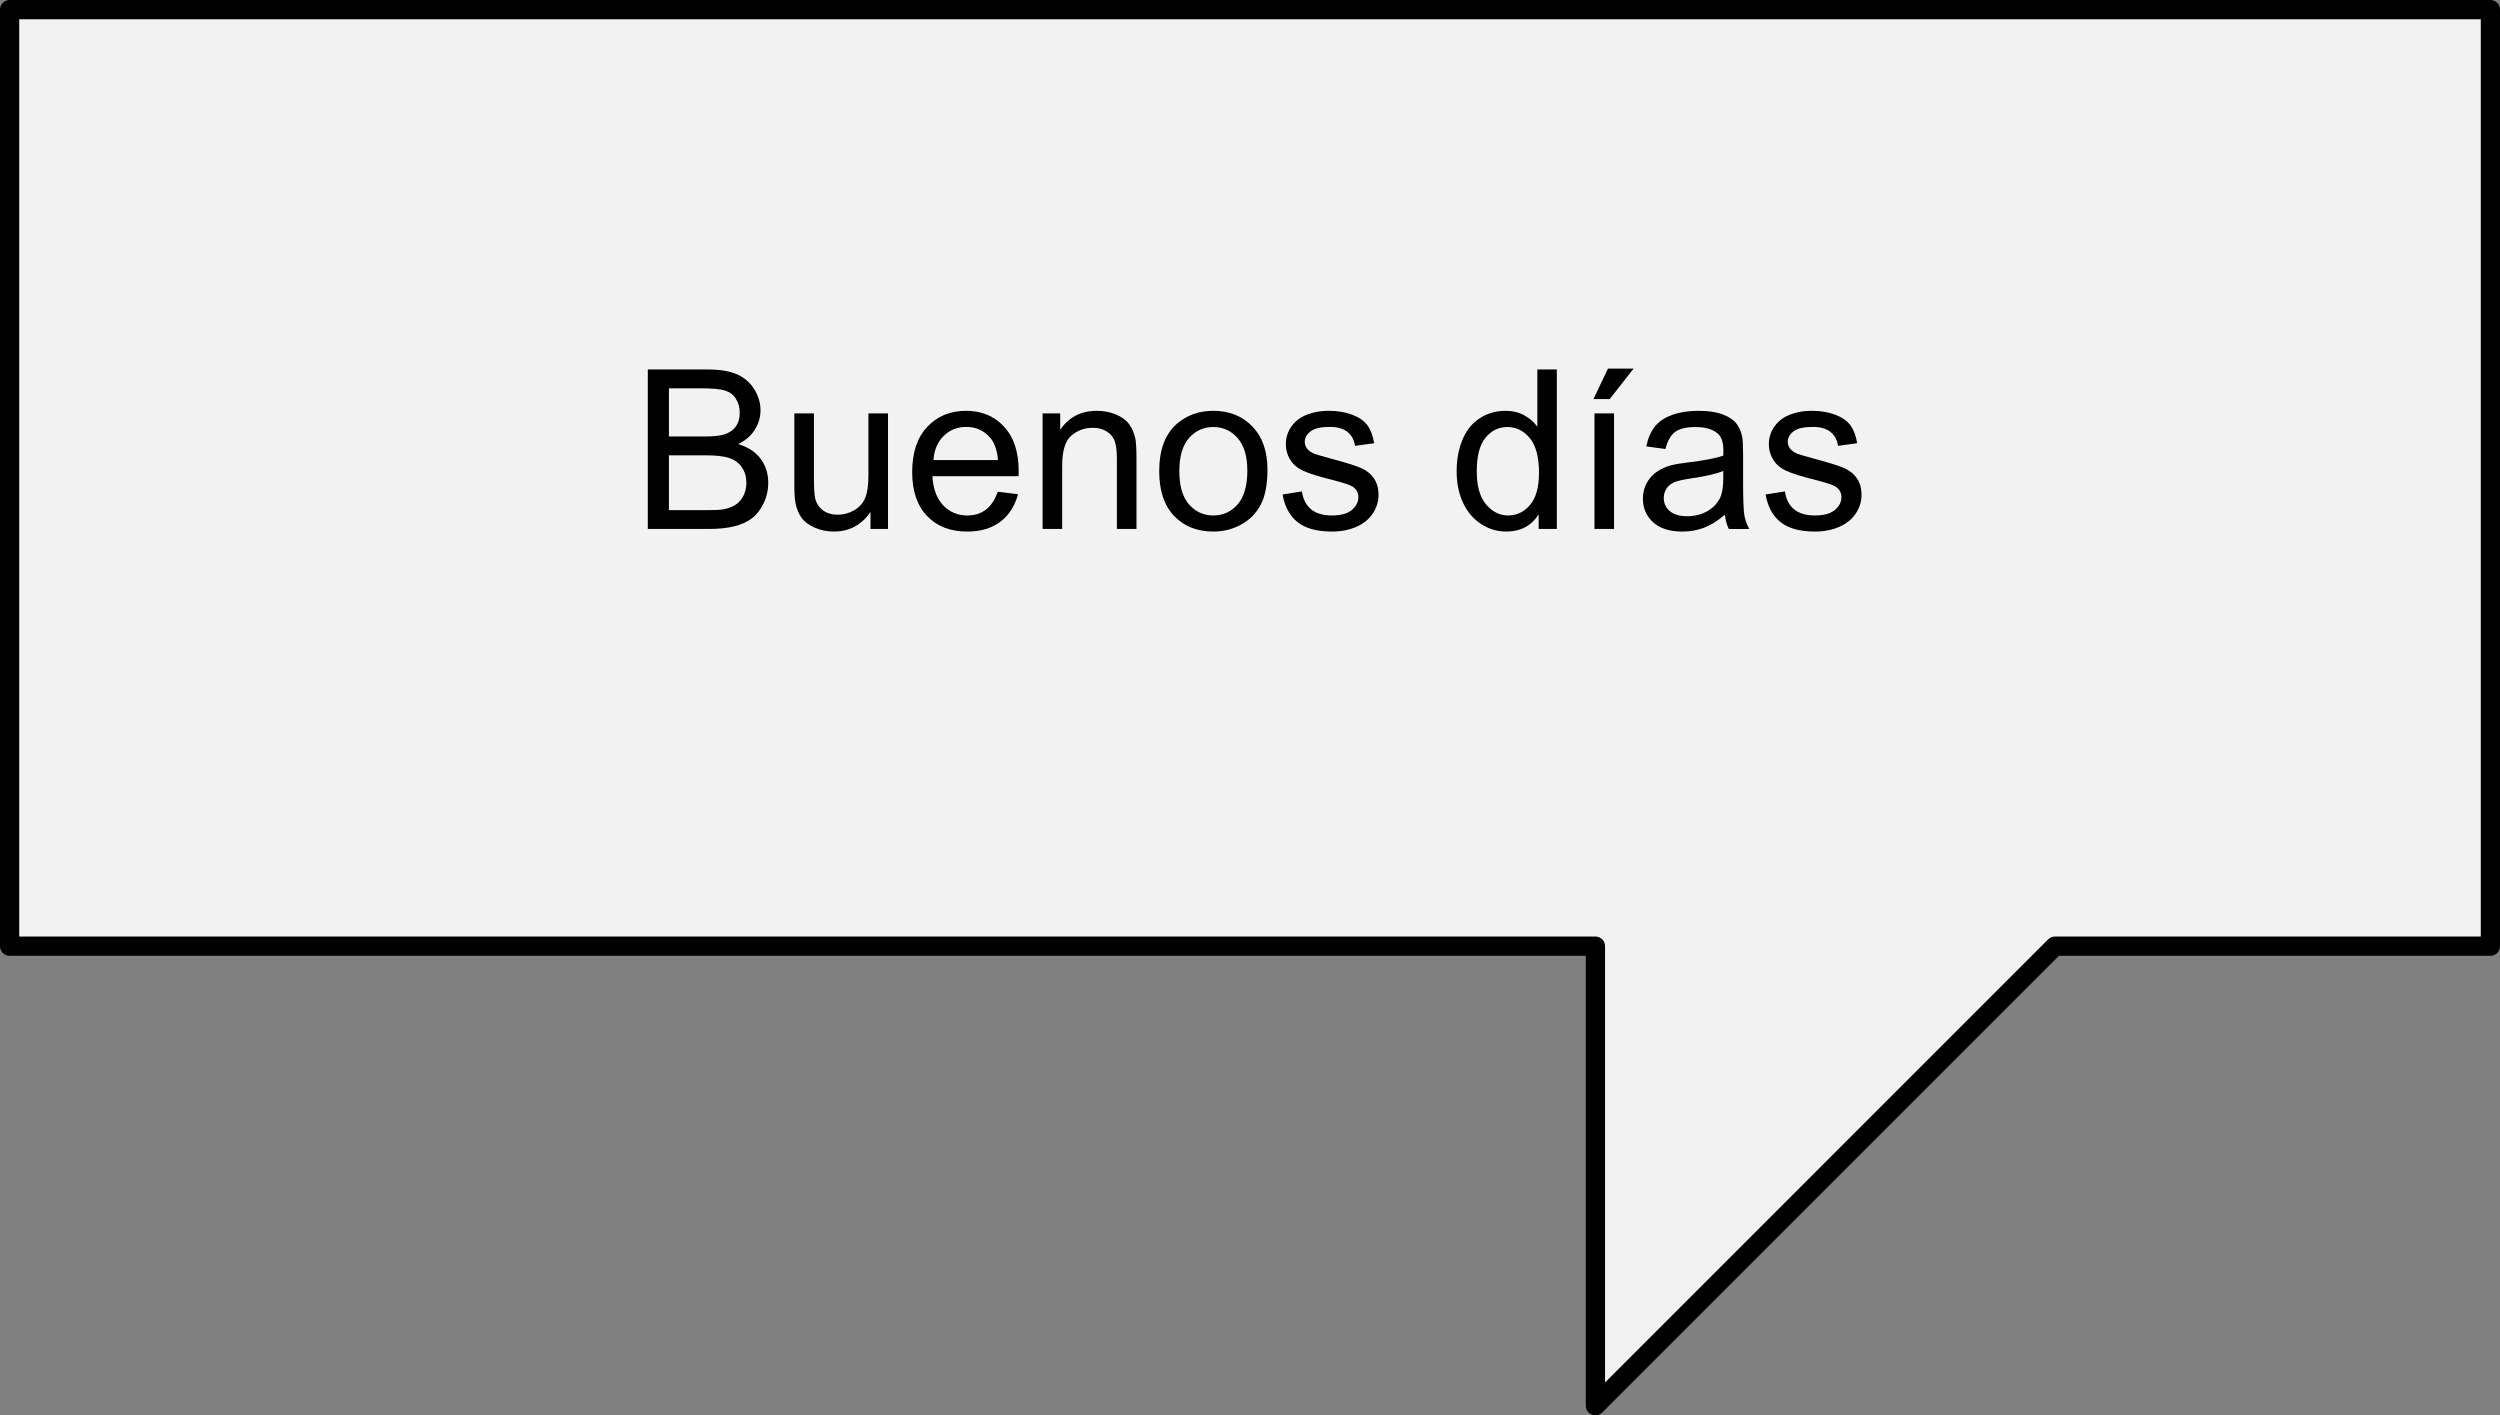 <!-- Generator: Adobe Illustrator 17.0.0, SVG Export Plug-In  -->
<svg version="1.1"
	 xmlns="http://www.w3.org/2000/svg" xmlns:xlink="http://www.w3.org/1999/xlink" xmlns:a="http://ns.adobe.com/AdobeSVGViewerExtensions/3.0/"
	 x="0px" y="0px" width="259.924px" height="147.153px" viewBox="0 0 259.924 147.153" enable-background="new 0 0 259.924 147.153"
	 xml:space="preserve">
<rect x="0" y="0" width="259.924" height="147.153" fill="#808080" stroke="none"/>
<defs>
</defs>
<polygon fill="#F2F2F2" stroke="#000000" stroke-width="2" stroke-linecap="round" stroke-linejoin="round" stroke-miterlimit="10" points="
	258.924,1 1,1 1,98.371 165.876,98.371 165.876,146.153 213.656,98.371 258.924,98.371 "/>
<g>
	<path d="M67.353,54.995V38.414h6.221c1.267,0,2.283,0.168,3.048,0.503c0.765,0.336,1.365,0.853,1.798,1.55s0.65,1.427,0.65,2.188
		c0,0.709-0.192,1.376-0.577,2.002c-0.385,0.626-0.965,1.131-1.742,1.516c1.003,0.294,1.774,0.796,2.313,1.505
		c0.539,0.708,0.809,1.545,0.809,2.511c0,0.776-0.164,1.498-0.492,2.166c-0.328,0.667-0.733,1.182-1.216,1.544
		c-0.483,0.361-1.088,0.635-1.815,0.819c-0.728,0.186-1.619,0.277-2.675,0.277H67.353z M69.547,45.381h3.585
		c0.973,0,1.67-0.063,2.093-0.191c0.558-0.166,0.978-0.441,1.261-0.826c0.283-0.385,0.424-0.867,0.424-1.447
		c0-0.551-0.132-1.035-0.396-1.454c-0.264-0.418-0.641-0.705-1.131-0.859c-0.49-0.154-1.331-0.231-2.522-0.231h-3.314V45.381z
		 M69.547,53.038h4.128c0.709,0,1.206-0.026,1.493-0.079c0.505-0.09,0.927-0.241,1.267-0.452s0.618-0.519,0.837-0.922
		s0.328-0.869,0.328-1.396c0-0.618-0.158-1.155-0.475-1.612c-0.317-0.456-0.756-0.776-1.318-0.961
		c-0.562-0.185-1.371-0.277-2.426-0.277h-3.834V53.038z"/>
	<path d="M90.505,54.995V53.23c-0.935,1.357-2.206,2.036-3.812,2.036c-0.709,0-1.371-0.136-1.985-0.407s-1.071-0.612-1.368-1.023
		c-0.298-0.411-0.507-0.914-0.628-1.51c-0.083-0.399-0.124-1.033-0.124-1.9v-7.442h2.036v6.662c0,1.063,0.041,1.779,0.124,2.148
		c0.128,0.536,0.4,0.956,0.814,1.262c0.415,0.305,0.927,0.458,1.538,0.458c0.611,0,1.184-0.156,1.719-0.47
		c0.535-0.313,0.914-0.738,1.137-1.278c0.222-0.539,0.334-1.321,0.334-2.347v-6.436h2.036v12.012H90.505z"/>
	<path d="M103.739,51.127l2.104,0.26c-0.332,1.229-0.946,2.184-1.844,2.862c-0.897,0.679-2.043,1.018-3.438,1.018
		c-1.757,0-3.15-0.541-4.179-1.623s-1.544-2.6-1.544-4.553c0-2.021,0.52-3.589,1.561-4.705c1.041-1.115,2.39-1.674,4.049-1.674
		c1.606,0,2.918,0.547,3.936,1.64c1.018,1.094,1.527,2.632,1.527,4.615c0,0.12-0.004,0.302-0.011,0.543h-8.958
		c0.075,1.319,0.449,2.33,1.12,3.031c0.671,0.701,1.508,1.052,2.511,1.052c0.746,0,1.384-0.196,1.911-0.588
		C103.011,52.612,103.429,51.986,103.739,51.127z M97.054,47.836h6.707c-0.091-1.011-0.347-1.769-0.769-2.273
		c-0.649-0.784-1.489-1.177-2.522-1.177c-0.935,0-1.721,0.313-2.358,0.939S97.122,46.788,97.054,47.836z"/>
	<path d="M108.398,54.995V42.983h1.832v1.708c0.882-1.319,2.156-1.979,3.823-1.979c0.724,0,1.389,0.13,1.996,0.391
		c0.607,0.26,1.061,0.602,1.363,1.023c0.302,0.422,0.513,0.924,0.633,1.504c0.075,0.377,0.113,1.037,0.113,1.979v7.386h-2.036
		v-7.307c0-0.829-0.079-1.449-0.238-1.86s-0.439-0.739-0.843-0.984c-0.404-0.245-0.877-0.367-1.42-0.367
		c-0.867,0-1.615,0.275-2.245,0.825c-0.63,0.551-0.944,1.595-0.944,3.134v6.56H108.398z"/>
	<path d="M120.523,48.989c0-2.225,0.618-3.872,1.855-4.942c1.033-0.89,2.292-1.335,3.778-1.335c1.651,0,3.001,0.541,4.049,1.623
		s1.572,2.577,1.572,4.484c0,1.546-0.232,2.762-0.696,3.647c-0.464,0.887-1.139,1.574-2.025,2.064s-1.853,0.735-2.901,0.735
		c-1.681,0-3.041-0.539-4.077-1.617C121.042,52.571,120.523,51.018,120.523,48.989z M122.616,48.989c0,1.538,0.335,2.69,1.007,3.455
		c0.671,0.766,1.516,1.148,2.533,1.148c1.01,0,1.851-0.385,2.522-1.153c0.671-0.77,1.007-1.942,1.007-3.518
		c0-1.485-0.337-2.611-1.012-3.377c-0.675-0.765-1.514-1.147-2.517-1.147c-1.018,0-1.863,0.381-2.533,1.143
		C122.951,46.302,122.616,47.451,122.616,48.989z"/>
	<path d="M133.349,51.41l2.013-0.317c0.113,0.808,0.428,1.426,0.944,1.855c0.516,0.43,1.239,0.645,2.166,0.645
		c0.935,0,1.629-0.19,2.081-0.571s0.679-0.827,0.679-1.34c0-0.46-0.2-0.822-0.6-1.086c-0.279-0.182-0.973-0.411-2.081-0.69
		c-1.493-0.377-2.528-0.703-3.105-0.979c-0.577-0.274-1.014-0.655-1.312-1.142s-0.447-1.024-0.447-1.612
		c0-0.535,0.123-1.031,0.368-1.487c0.245-0.456,0.579-0.835,1.001-1.137c0.317-0.233,0.748-0.432,1.295-0.594
		c0.546-0.162,1.133-0.243,1.759-0.243c0.943,0,1.77,0.136,2.483,0.407c0.713,0.271,1.239,0.639,1.578,1.103
		s0.573,1.084,0.701,1.861l-1.99,0.271c-0.091-0.618-0.353-1.101-0.786-1.447s-1.046-0.521-1.838-0.521
		c-0.935,0-1.603,0.155-2.002,0.464c-0.4,0.31-0.6,0.671-0.6,1.086c0,0.264,0.083,0.502,0.249,0.713
		c0.166,0.219,0.426,0.399,0.78,0.543c0.204,0.075,0.803,0.248,1.798,0.52c1.44,0.385,2.445,0.7,3.014,0.944
		c0.569,0.245,1.016,0.602,1.34,1.069s0.486,1.048,0.486,1.741c0,0.679-0.198,1.318-0.594,1.918
		c-0.396,0.599-0.967,1.063-1.713,1.391c-0.747,0.328-1.591,0.492-2.534,0.492c-1.561,0-2.75-0.324-3.568-0.973
		C134.097,53.646,133.575,52.685,133.349,51.41z"/>
	<path d="M159.974,54.995v-1.516c-0.762,1.191-1.882,1.787-3.359,1.787c-0.958,0-1.838-0.264-2.641-0.792
		c-0.803-0.527-1.425-1.265-1.866-2.211s-0.662-2.034-0.662-3.263c0-1.199,0.2-2.287,0.599-3.264s0.999-1.725,1.798-2.245
		s1.693-0.78,2.681-0.78c0.724,0,1.369,0.152,1.934,0.458s1.025,0.703,1.38,1.193v-5.949h2.024v16.581H159.974z M153.538,49.001
		c0,1.538,0.324,2.688,0.973,3.449c0.648,0.762,1.414,1.143,2.296,1.143c0.89,0,1.646-0.364,2.268-1.092s0.933-1.838,0.933-3.331
		c0-1.644-0.317-2.85-0.95-3.619c-0.633-0.769-1.414-1.153-2.341-1.153c-0.905,0-1.661,0.369-2.268,1.108
		C153.842,46.245,153.538,47.41,153.538,49.001z"/>
	<path d="M165.674,41.49l1.504-3.167h2.669l-2.488,3.167H165.674z M165.776,54.995V42.983h2.036v12.012H165.776z"/>
	<path d="M179.337,53.514c-0.754,0.641-1.48,1.093-2.177,1.357c-0.698,0.264-1.446,0.396-2.245,0.396
		c-1.32,0-2.334-0.322-3.042-0.967s-1.063-1.469-1.063-2.472c0-0.588,0.134-1.125,0.402-1.611c0.268-0.486,0.618-0.877,1.052-1.171
		s0.922-0.517,1.465-0.667c0.399-0.105,1.003-0.208,1.81-0.306c1.644-0.196,2.854-0.43,3.631-0.701
		c0.008-0.279,0.011-0.456,0.011-0.532c0-0.829-0.192-1.413-0.577-1.753c-0.52-0.46-1.293-0.689-2.319-0.689
		c-0.958,0-1.665,0.168-2.121,0.503c-0.456,0.336-0.794,0.93-1.012,1.781l-1.991-0.271c0.181-0.852,0.479-1.54,0.894-2.063
		c0.415-0.524,1.014-0.928,1.798-1.211c0.784-0.282,1.693-0.424,2.726-0.424c1.025,0,1.859,0.121,2.5,0.362
		c0.641,0.241,1.112,0.545,1.414,0.91c0.302,0.366,0.513,0.828,0.634,1.386c0.068,0.347,0.102,0.973,0.102,1.877v2.715
		c0,1.893,0.043,3.09,0.13,3.591c0.086,0.502,0.258,0.982,0.514,1.442h-2.126C179.533,54.573,179.397,54.079,179.337,53.514z
		 M179.168,48.967c-0.739,0.302-1.847,0.558-3.325,0.769c-0.837,0.121-1.429,0.257-1.776,0.407
		c-0.347,0.151-0.615,0.372-0.803,0.662s-0.283,0.612-0.283,0.967c0,0.543,0.205,0.995,0.616,1.357
		c0.411,0.362,1.012,0.543,1.804,0.543c0.784,0,1.482-0.172,2.093-0.515c0.611-0.343,1.059-0.813,1.346-1.408
		c0.219-0.46,0.328-1.139,0.328-2.036V48.967z"/>
	<path d="M183.567,51.41l2.013-0.317c0.113,0.808,0.428,1.426,0.944,1.855c0.516,0.43,1.239,0.645,2.166,0.645
		c0.935,0,1.629-0.19,2.081-0.571s0.679-0.827,0.679-1.34c0-0.46-0.2-0.822-0.6-1.086c-0.279-0.182-0.973-0.411-2.081-0.69
		c-1.493-0.377-2.528-0.703-3.105-0.979c-0.577-0.274-1.014-0.655-1.312-1.142s-0.447-1.024-0.447-1.612
		c0-0.535,0.123-1.031,0.368-1.487c0.245-0.456,0.579-0.835,1.001-1.137c0.317-0.233,0.748-0.432,1.295-0.594
		c0.546-0.162,1.133-0.243,1.759-0.243c0.943,0,1.77,0.136,2.483,0.407c0.713,0.271,1.239,0.639,1.578,1.103
		s0.573,1.084,0.701,1.861l-1.99,0.271c-0.091-0.618-0.353-1.101-0.786-1.447s-1.046-0.521-1.838-0.521
		c-0.935,0-1.603,0.155-2.002,0.464c-0.4,0.31-0.6,0.671-0.6,1.086c0,0.264,0.083,0.502,0.249,0.713
		c0.166,0.219,0.426,0.399,0.78,0.543c0.204,0.075,0.803,0.248,1.798,0.52c1.44,0.385,2.445,0.7,3.014,0.944
		c0.569,0.245,1.016,0.602,1.34,1.069s0.486,1.048,0.486,1.741c0,0.679-0.198,1.318-0.594,1.918
		c-0.396,0.599-0.967,1.063-1.713,1.391c-0.747,0.328-1.591,0.492-2.534,0.492c-1.561,0-2.75-0.324-3.568-0.973
		C184.315,53.646,183.793,52.685,183.567,51.41z"/>
</g>
</svg>